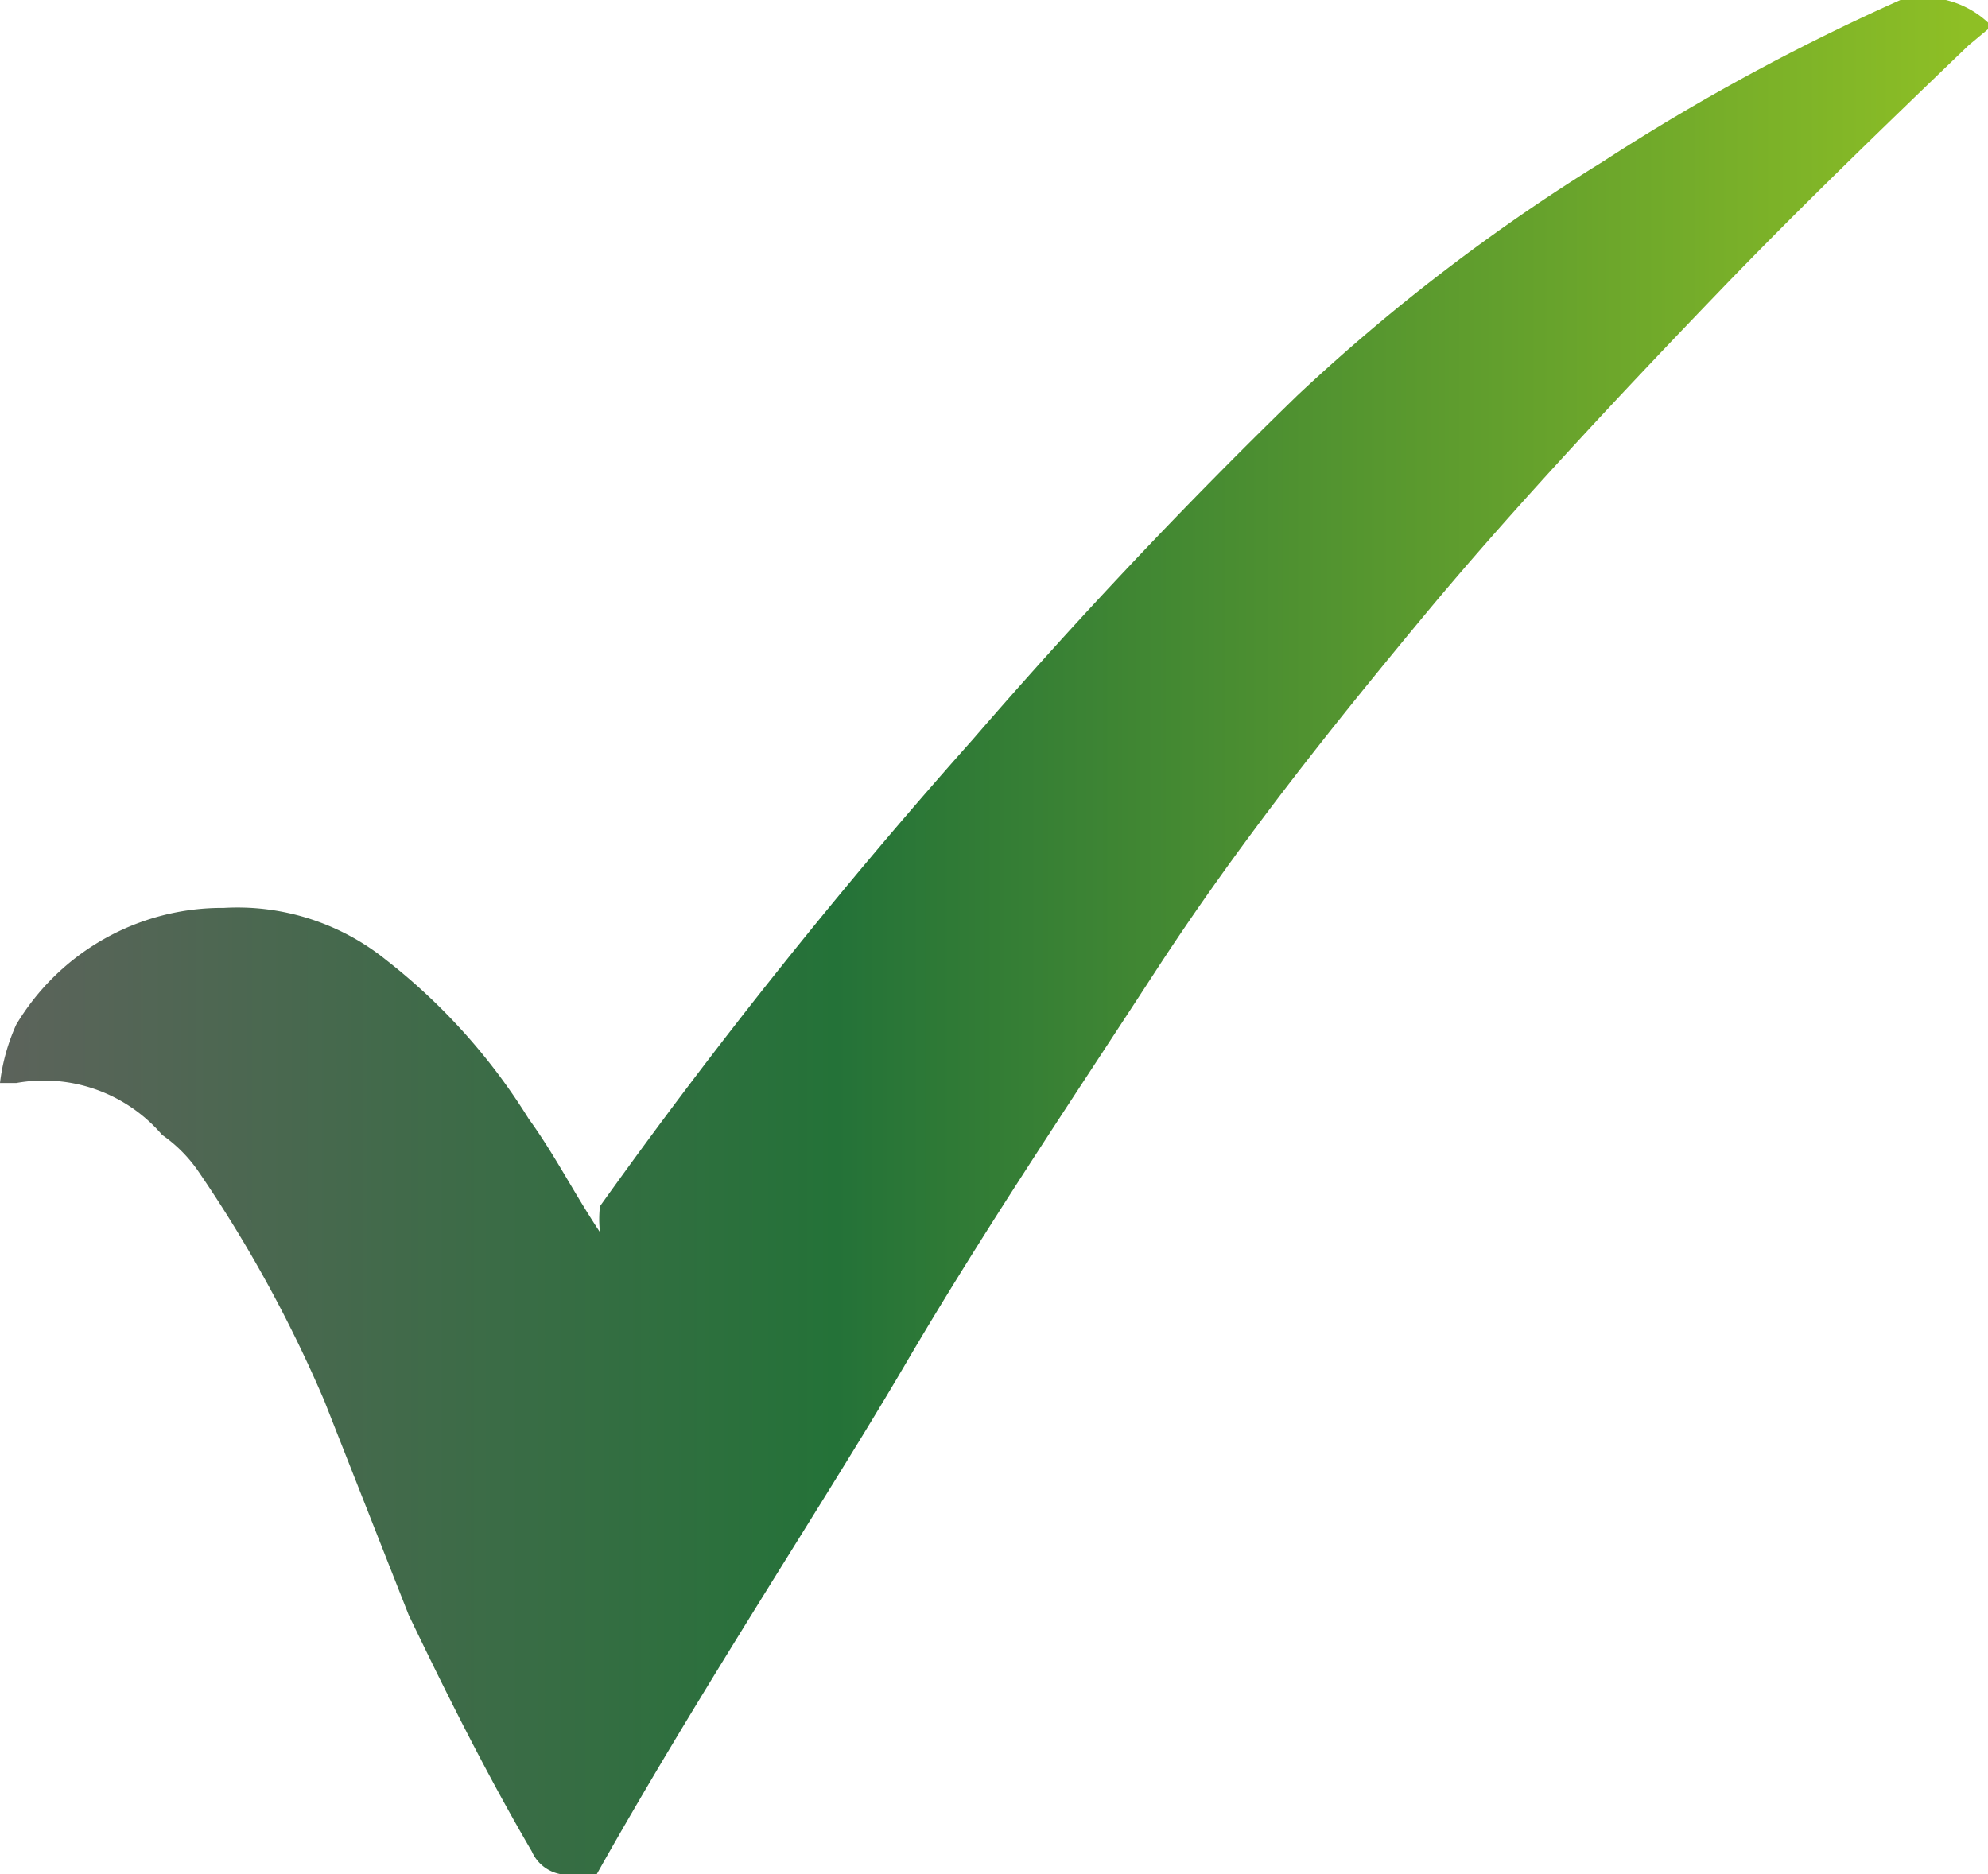 <svg xmlns="http://www.w3.org/2000/svg" xmlns:xlink="http://www.w3.org/1999/xlink" viewBox="0 0 6.13 5.78"><defs><style>.cls-1{fill:url(#Dégradé_sans_nom_14);}</style><linearGradient id="Dégradé_sans_nom_14" y1="2.89" x2="6.13" y2="2.89" gradientUnits="userSpaceOnUse"><stop offset="0" stop-color="#5c635b"/><stop offset="0.42" stop-color="#247238"/><stop offset="0.99" stop-color="#8ebf25"/></linearGradient></defs><g id="Calque_2" data-name="Calque 2"><g id="Calque_1-2" data-name="Calque 1"><path class="cls-1" d="M6.13.09,6.07.14c-.26.25-.52.5-.77.76s-.62.65-.91,1S3.82,2.6,3.56,3s-.53.8-.77,1.21-.63,1-.95,1.57a.08.08,0,0,1-.07,0,.12.12,0,0,1-.13-.07c-.14-.24-.26-.48-.38-.73L1,4.32a4.1,4.1,0,0,0-.39-.71A.44.44,0,0,0,.5,3.5a.48.48,0,0,0-.45-.16H0a.61.61,0,0,1,.05-.18A.74.74,0,0,1,.69,2.8a.73.73,0,0,1,.5.16,1.87,1.87,0,0,1,.44.49c.08.11.14.23.22.35a.35.35,0,0,1,0-.08A17.22,17.22,0,0,1,3,2.28c.32-.37.65-.72,1-1.06A5.92,5.92,0,0,1,4.94.5,6.71,6.71,0,0,1,5.86,0l.07,0H6a.29.29,0,0,1,.15.09Z"/></g></g></svg>
